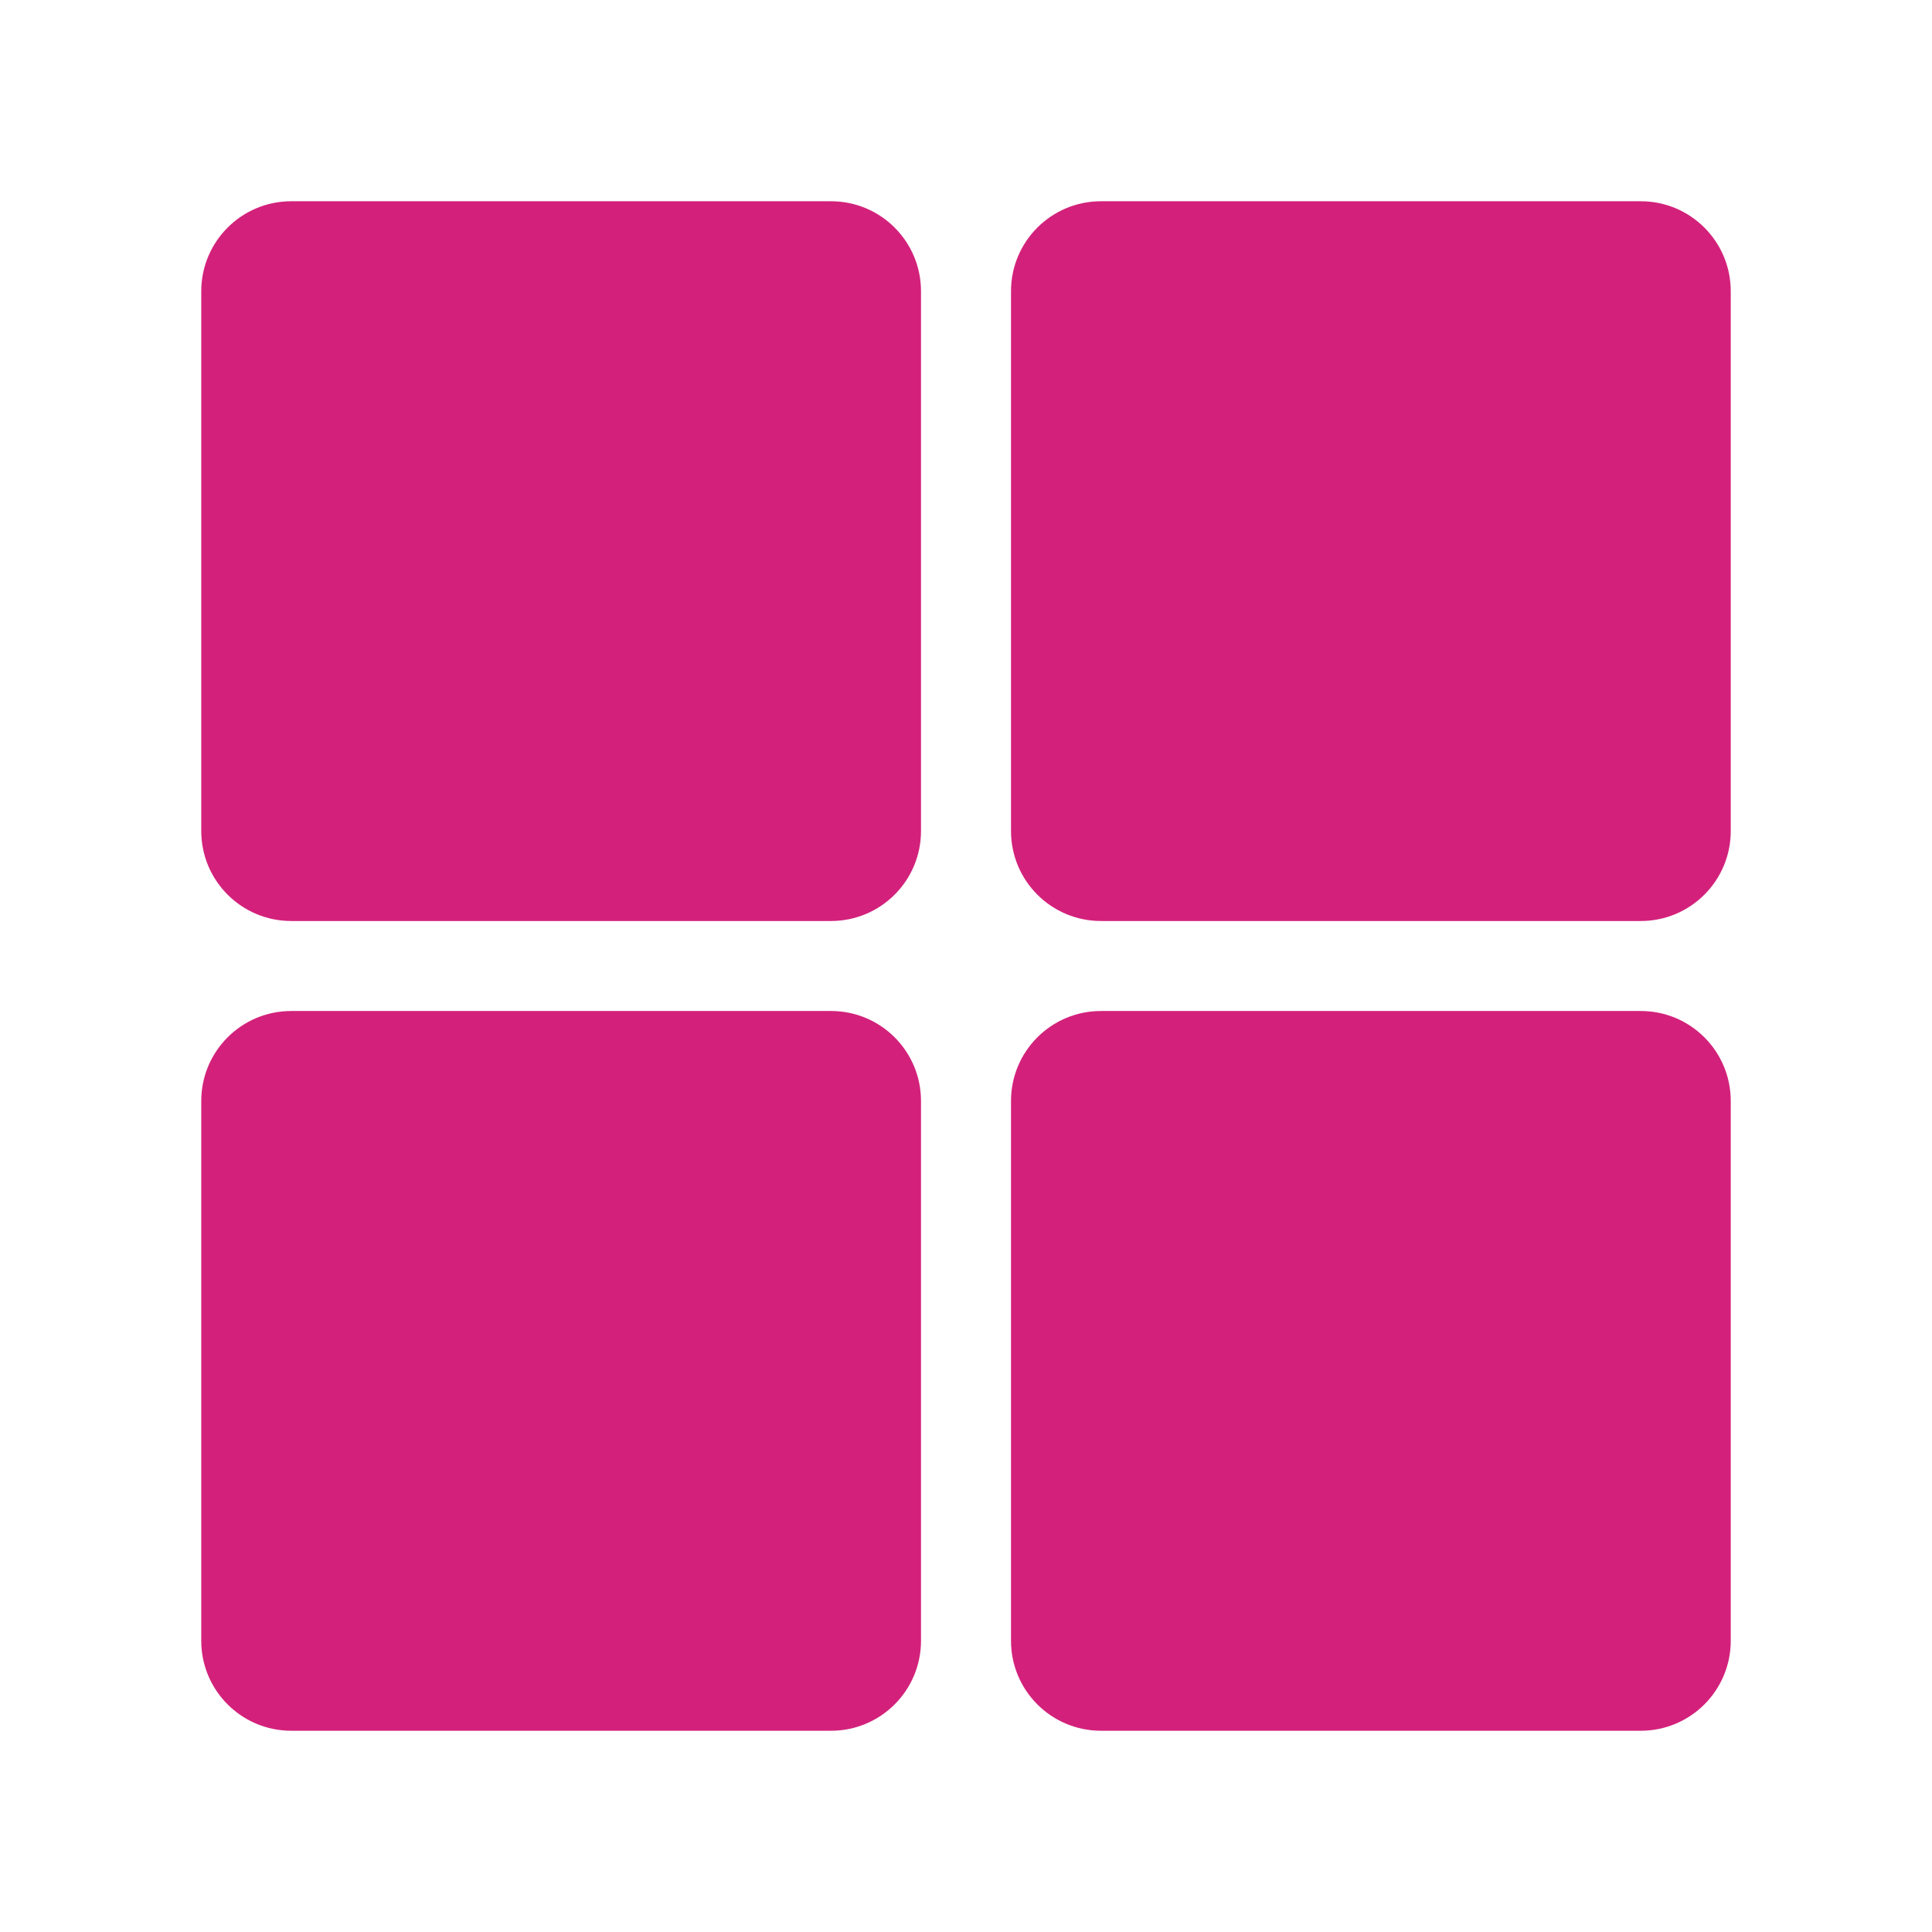 <?xml version="1.0" standalone="no"?><!DOCTYPE svg PUBLIC "-//W3C//DTD SVG 1.1//EN" "http://www.w3.org/Graphics/SVG/1.1/DTD/svg11.dtd"><svg class="icon" width="59px" height="59.00px" viewBox="0 0 1024 1024" version="1.1" xmlns="http://www.w3.org/2000/svg"><path d="M440.469 106.667 154.347 106.667C128.021 106.667 106.667 128.021 106.667 154.347l0 286.123c0 26.325 21.355 47.68 47.68 47.68l286.123 0c26.325 0 47.68-21.355 47.68-47.68L488.149 154.347C488.149 128.021 466.816 106.667 440.469 106.667zM869.653 106.667 583.531 106.667c-26.347 0-47.68 21.355-47.68 47.68l0 286.123c0 26.325 21.355 47.68 47.68 47.68l286.123 0c26.325 0 47.68-21.355 47.68-47.68L917.333 154.347C917.333 128.021 895.979 106.667 869.653 106.667zM440.469 535.851 154.347 535.851C128.021 535.851 106.667 557.184 106.667 583.531l0 286.123C106.667 895.979 128.021 917.333 154.347 917.333l286.123 0c26.325 0 47.68-21.355 47.68-47.68L488.149 583.531C488.149 557.184 466.816 535.851 440.469 535.851zM869.653 535.851 583.531 535.851c-26.347 0-47.68 21.355-47.68 47.68l0 286.123c0 26.325 21.355 47.68 47.68 47.68l286.123 0C895.979 917.333 917.333 895.979 917.333 869.653L917.333 583.531C917.333 557.184 895.979 535.851 869.653 535.851z" fill="#d3217b" /></svg>